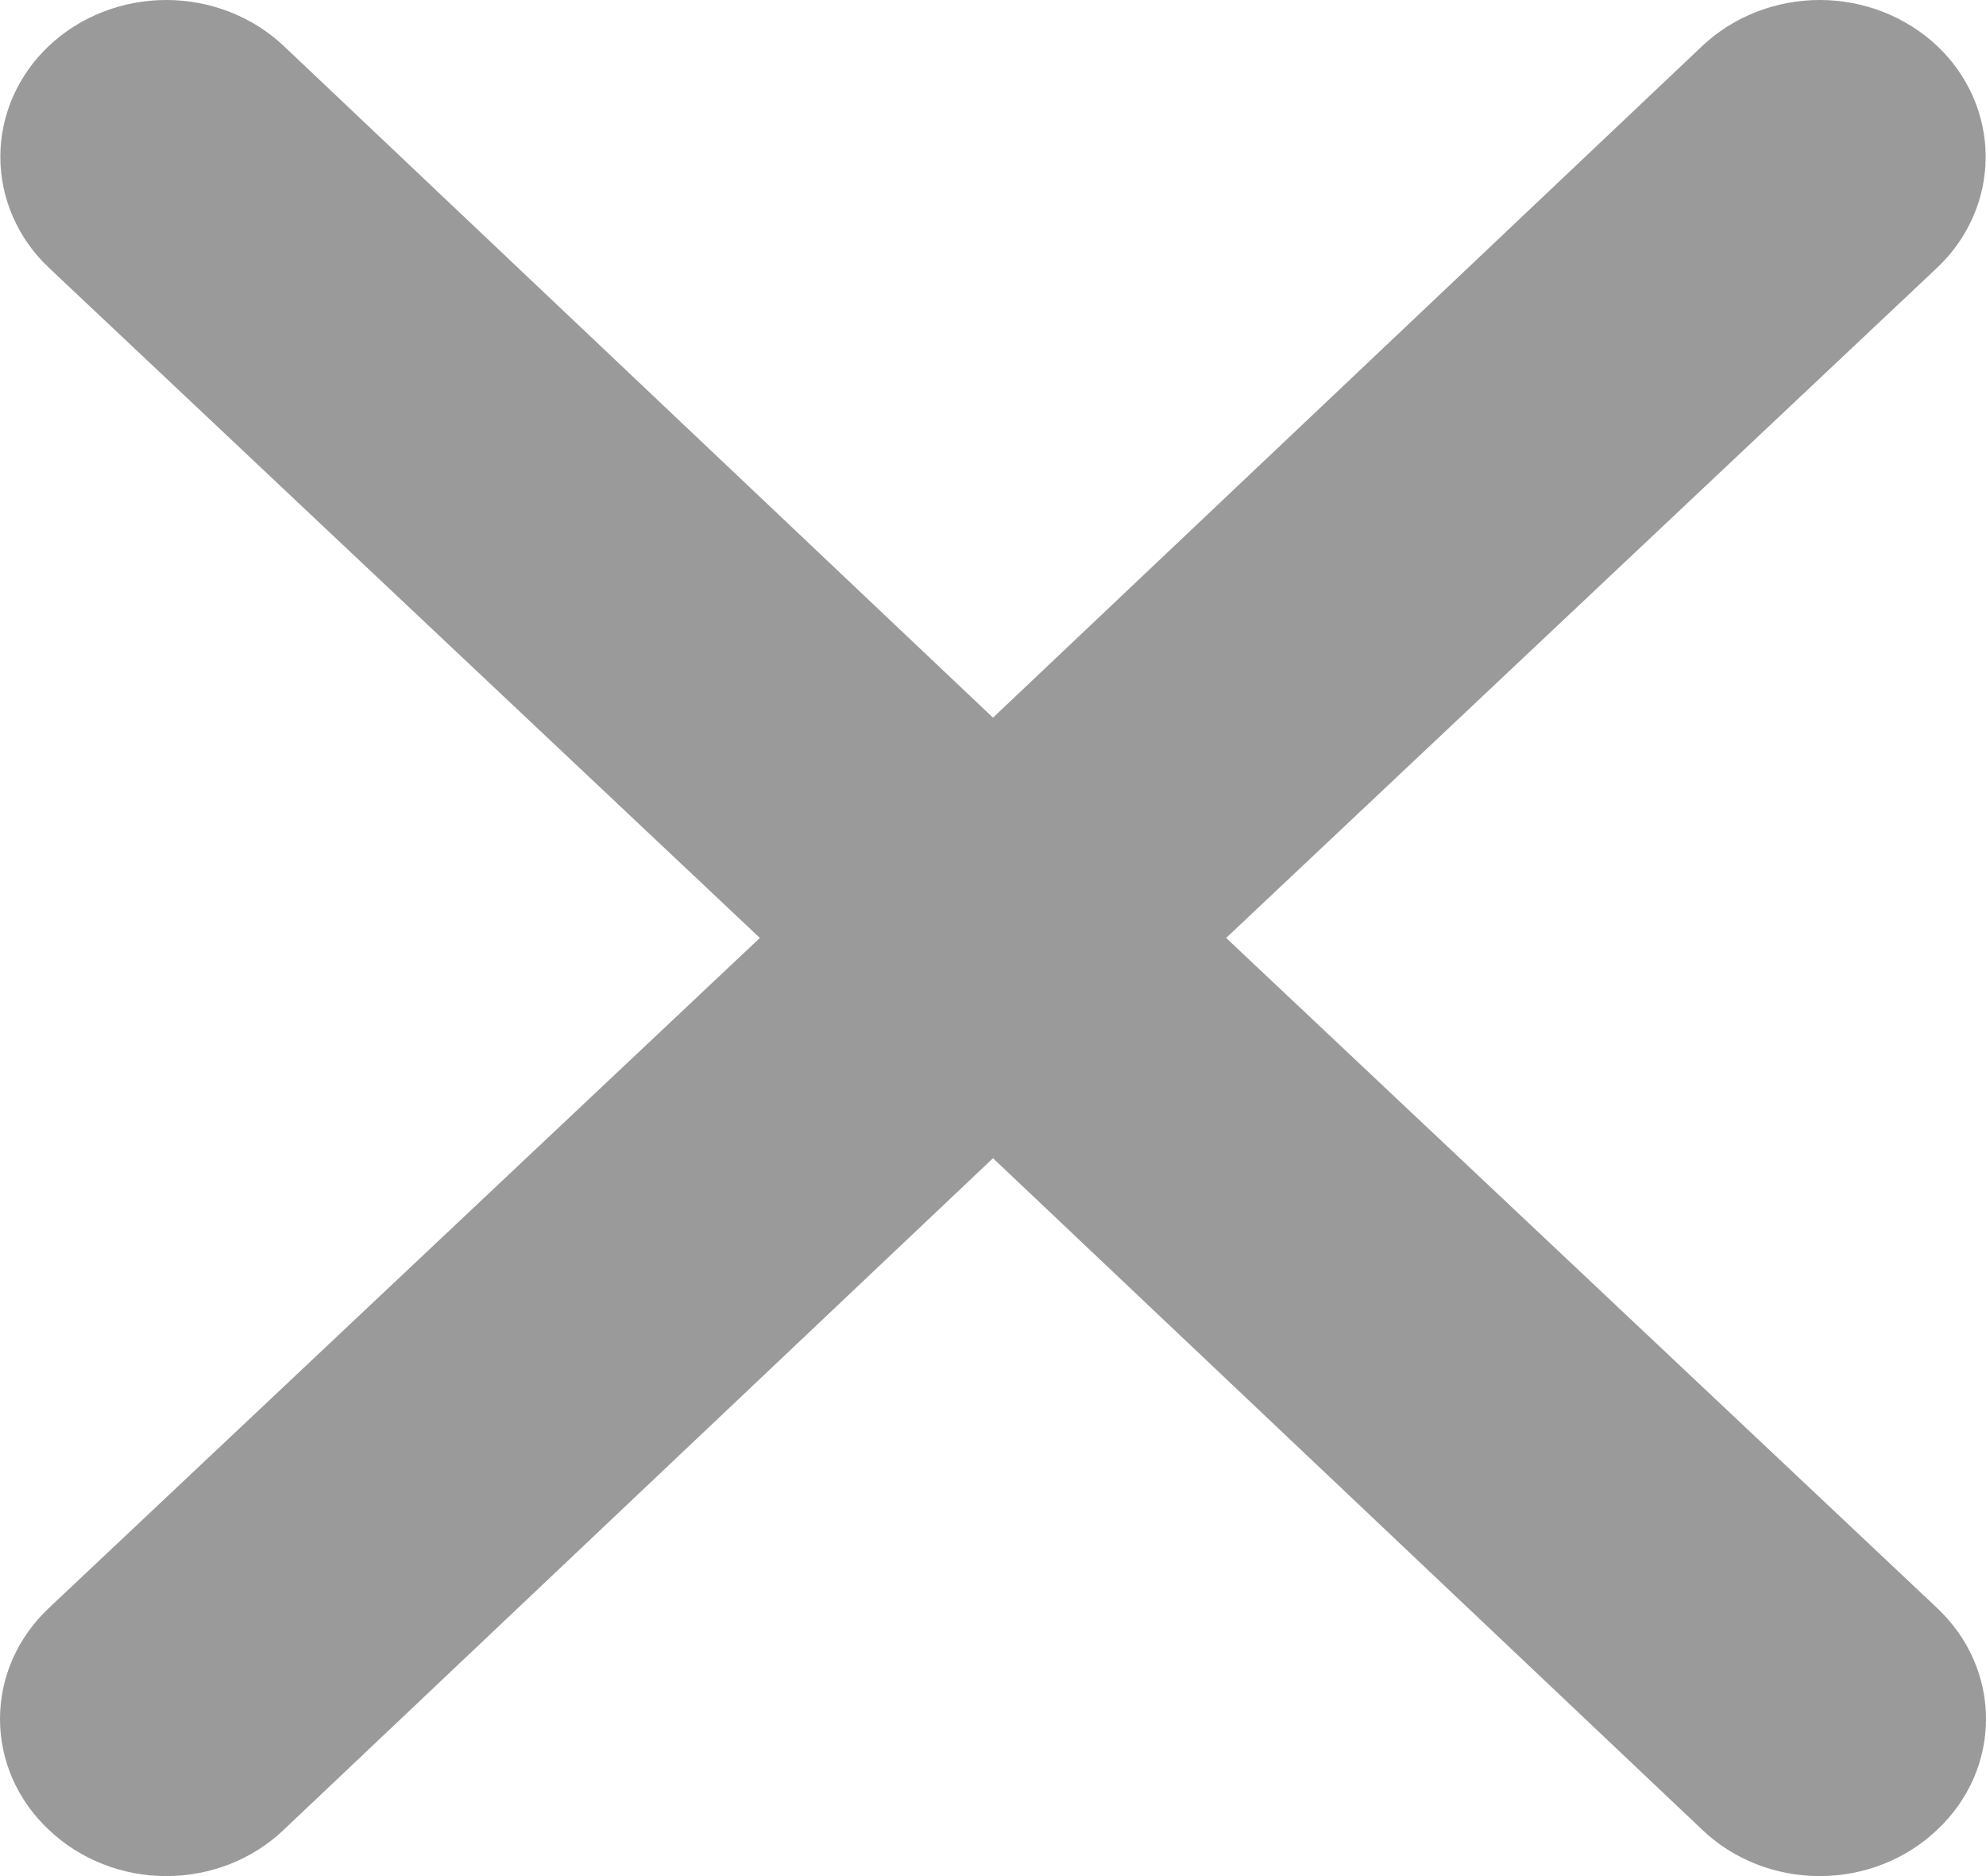<svg width="18" height="17" viewBox="0 0 18 17" fill="none" xmlns="http://www.w3.org/2000/svg">
<path d="M11.113 8.499L17.557 2.426C17.839 2.16 17.997 1.798 17.997 1.421C17.997 1.044 17.839 0.683 17.557 0.416C17.274 0.15 16.892 0 16.493 0C16.094 0 15.711 0.15 15.429 0.416L9 6.503L2.571 0.416C2.289 0.15 1.906 -2.80849e-09 1.507 0C1.108 2.8085e-09 0.725 0.15 0.443 0.416C0.161 0.683 0.003 1.044 0.003 1.421C0.003 1.798 0.161 2.16 0.443 2.426L6.887 8.499L0.443 14.571C0.303 14.703 0.191 14.859 0.115 15.032C0.039 15.204 0 15.389 0 15.576C0 15.763 0.039 15.948 0.115 16.121C0.191 16.293 0.303 16.45 0.443 16.581C0.583 16.714 0.748 16.819 0.931 16.891C1.114 16.963 1.309 17 1.507 17C1.705 17 1.901 16.963 2.084 16.891C2.266 16.819 2.432 16.714 2.571 16.581L9 10.495L15.429 16.581C15.568 16.714 15.734 16.819 15.916 16.891C16.099 16.963 16.295 17 16.493 17C16.691 17 16.887 16.963 17.069 16.891C17.252 16.819 17.417 16.714 17.557 16.581C17.697 16.45 17.809 16.293 17.885 16.121C17.961 15.948 18 15.763 18 15.576C18 15.389 17.961 15.204 17.885 15.032C17.809 14.859 17.697 14.703 17.557 14.571L11.113 8.499Z" fill="#9A9A9A"/>
</svg>
